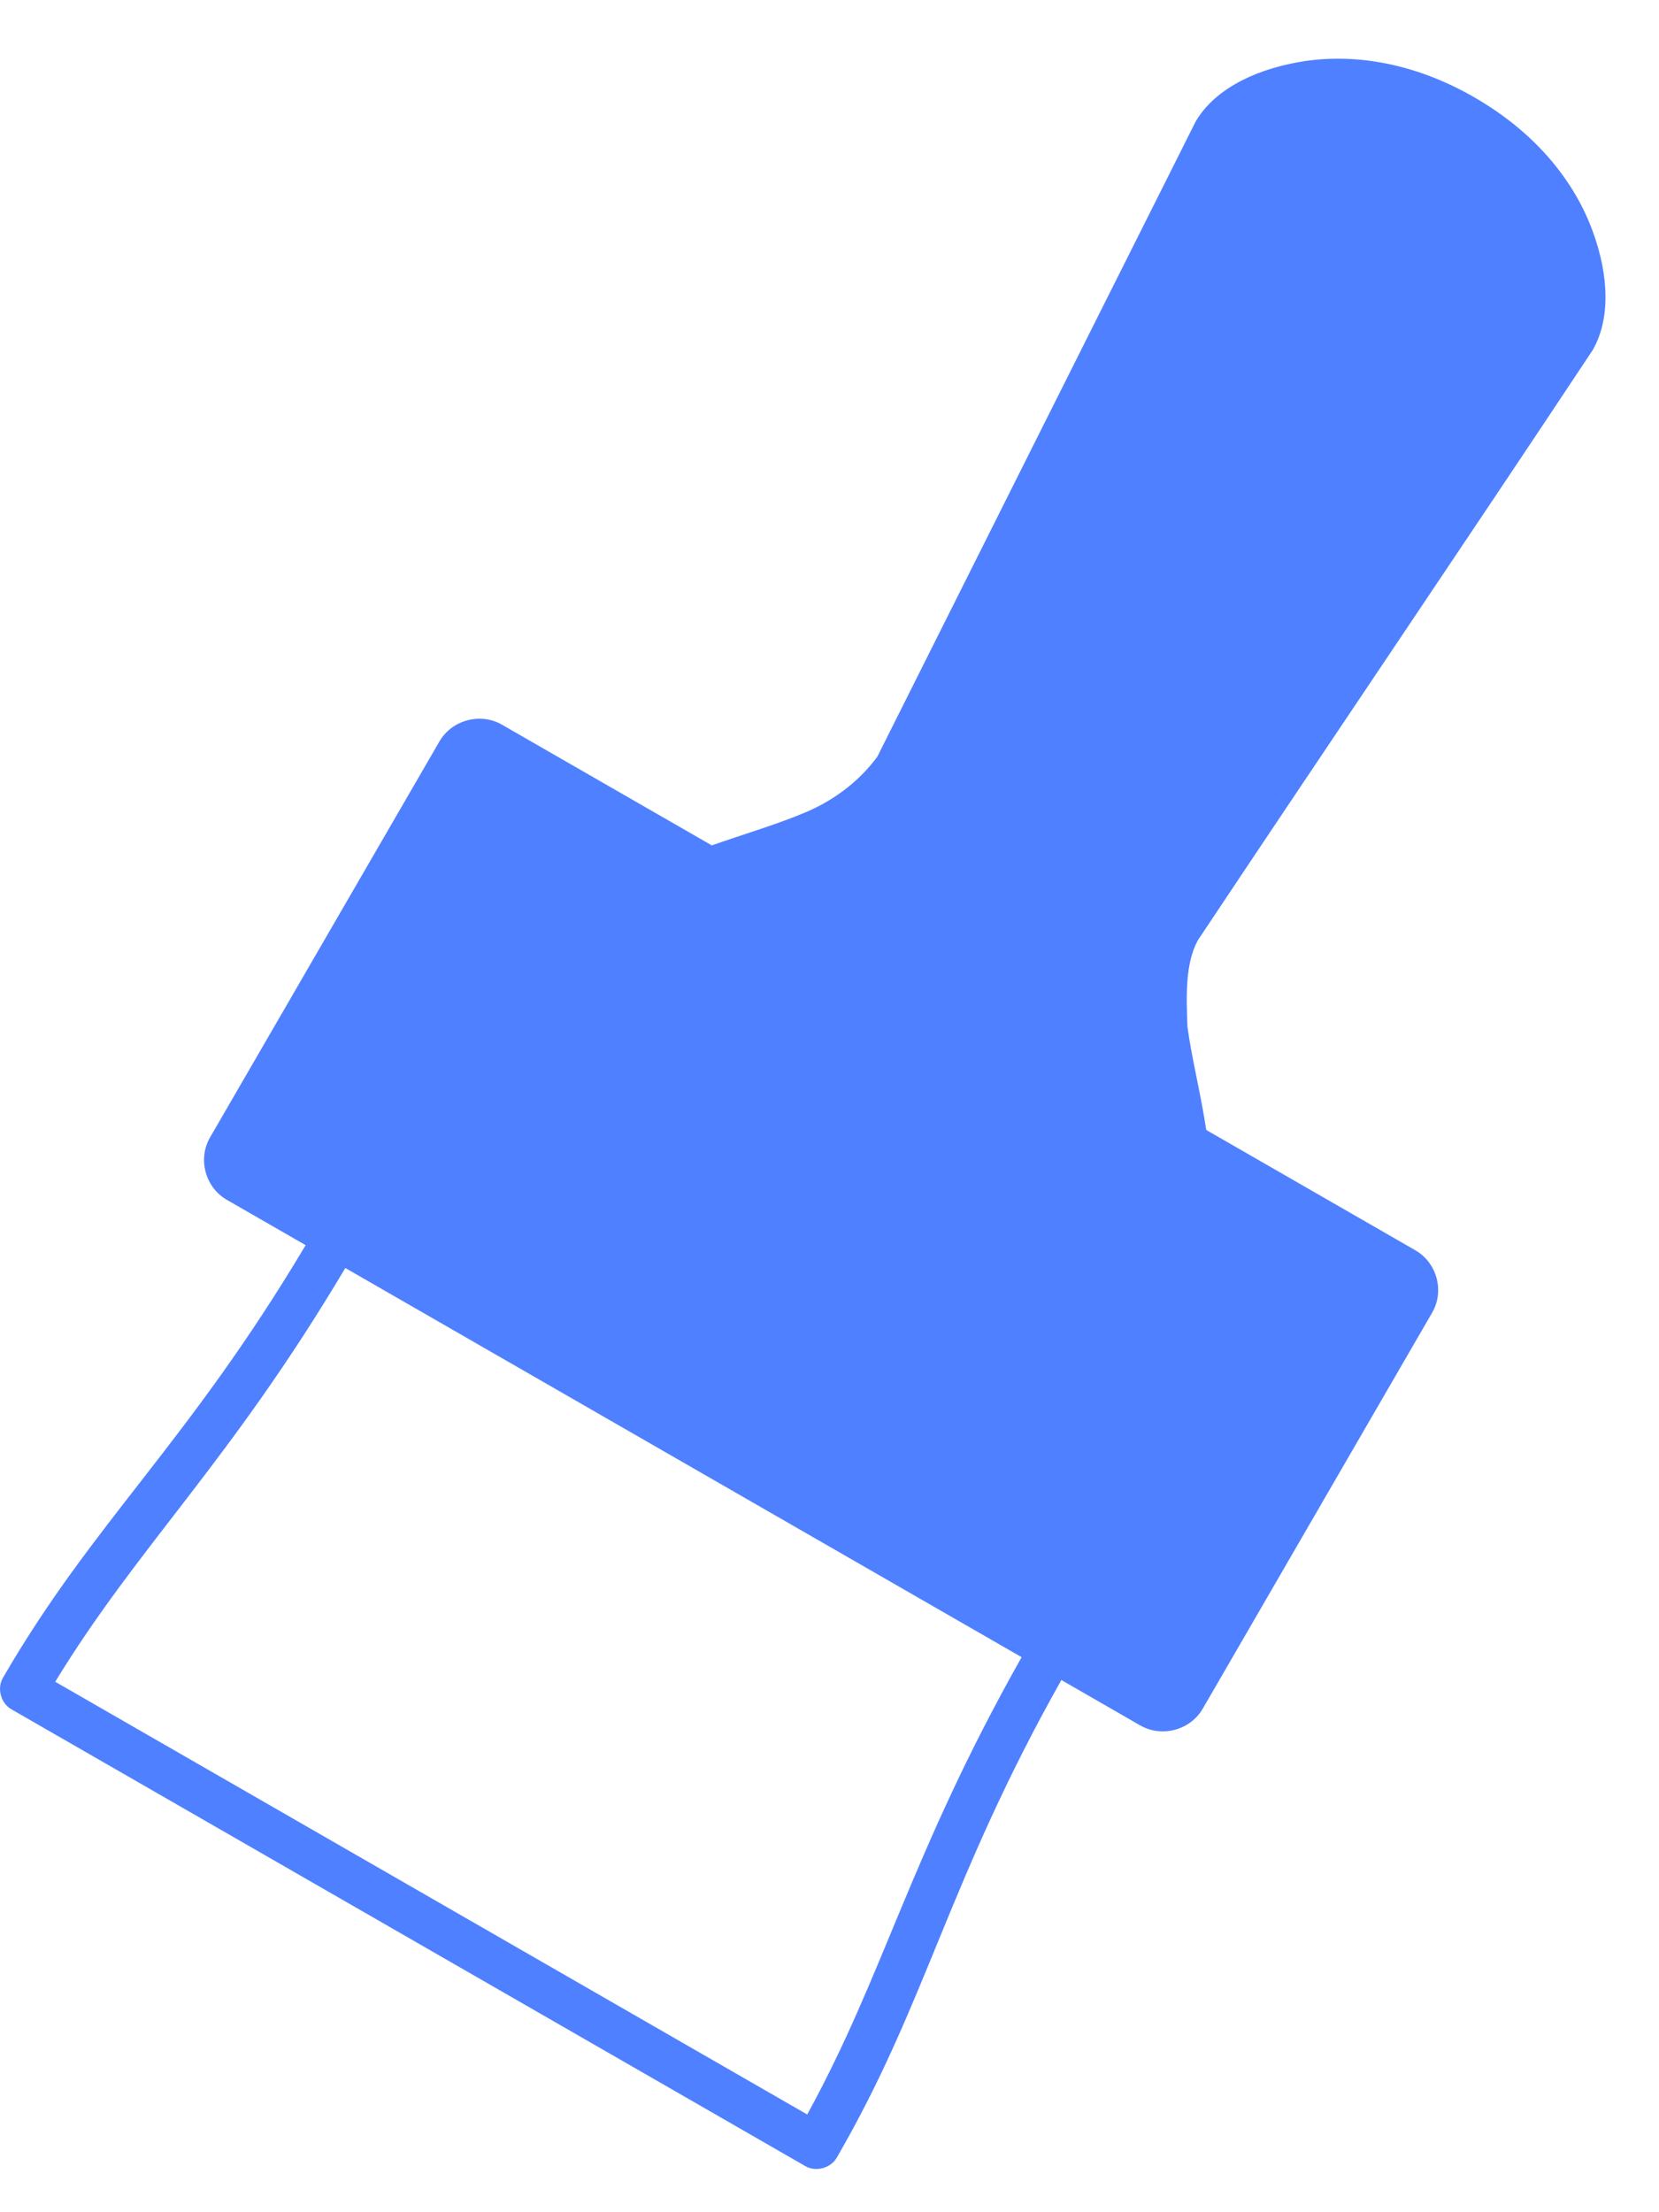 <?xml version="1.0" encoding="UTF-8" standalone="no"?>
<svg width="21px" height="28px" viewBox="0 0 21 28" version="1.1" xmlns="http://www.w3.org/2000/svg" xmlns:xlink="http://www.w3.org/1999/xlink">
    <!-- Generator: Sketch 42 (36781) - http://www.bohemiancoding.com/sketch -->
    <title>Group 2</title>
    <desc>Created with Sketch.</desc>
    <defs></defs>
    <g id="Page-1" stroke="none" stroke-width="1" fill="none" fill-rule="evenodd">
        <g id="Group-2" transform="translate(-3, 0)">
            <g id="Group" transform="translate(3, 0.638)" fill-rule="nonzero" fill="#4F80FF">
                <path d="M18.663,0.594 C17.853,0.128 17.075,0.038 16.451,0.146 C15.827,0.254 15.351,0.526 15.134,0.902 C13.79,3.579 12.447,6.261 11.105,8.94 C10.856,9.278 10.528,9.499 10.222,9.633 C9.851,9.792 9.415,9.92 9.01,10.062 L6.355,8.535 C6.081,8.377 5.72,8.474 5.562,8.747 L2.659,13.758 C2.501,14.031 2.597,14.39 2.871,14.548 L3.869,15.122 C2.364,17.649 1.182,18.621 0.036,20.6 C-0.04,20.731 0.01,20.919 0.142,20.995 L10.195,26.779 C10.326,26.855 10.515,26.805 10.591,26.673 C11.738,24.695 11.992,23.189 13.435,20.626 L14.432,21.2 C14.707,21.358 15.067,21.261 15.225,20.988 L18.128,15.977 C18.287,15.704 18.19,15.345 17.916,15.187 L15.269,13.664 C15.198,13.196 15.084,12.753 15.031,12.358 C15.016,11.963 15.002,11.561 15.162,11.264 C16.822,8.77 18.506,6.289 20.16,3.794 C20.378,3.418 20.377,2.871 20.157,2.279 C19.939,1.687 19.472,1.06 18.662,0.594 L18.663,0.594 Z M4.371,15.411 L12.932,20.337 C11.521,22.837 11.195,24.346 10.218,26.125 L0.699,20.648 C1.757,18.915 2.905,17.879 4.371,15.411 L4.371,15.411 Z" id="Shape"></path>
            </g>
            <rect id="Rectangle" x="0" y="0.64" width="27" height="27"></rect>
        </g>
    </g>
</svg>